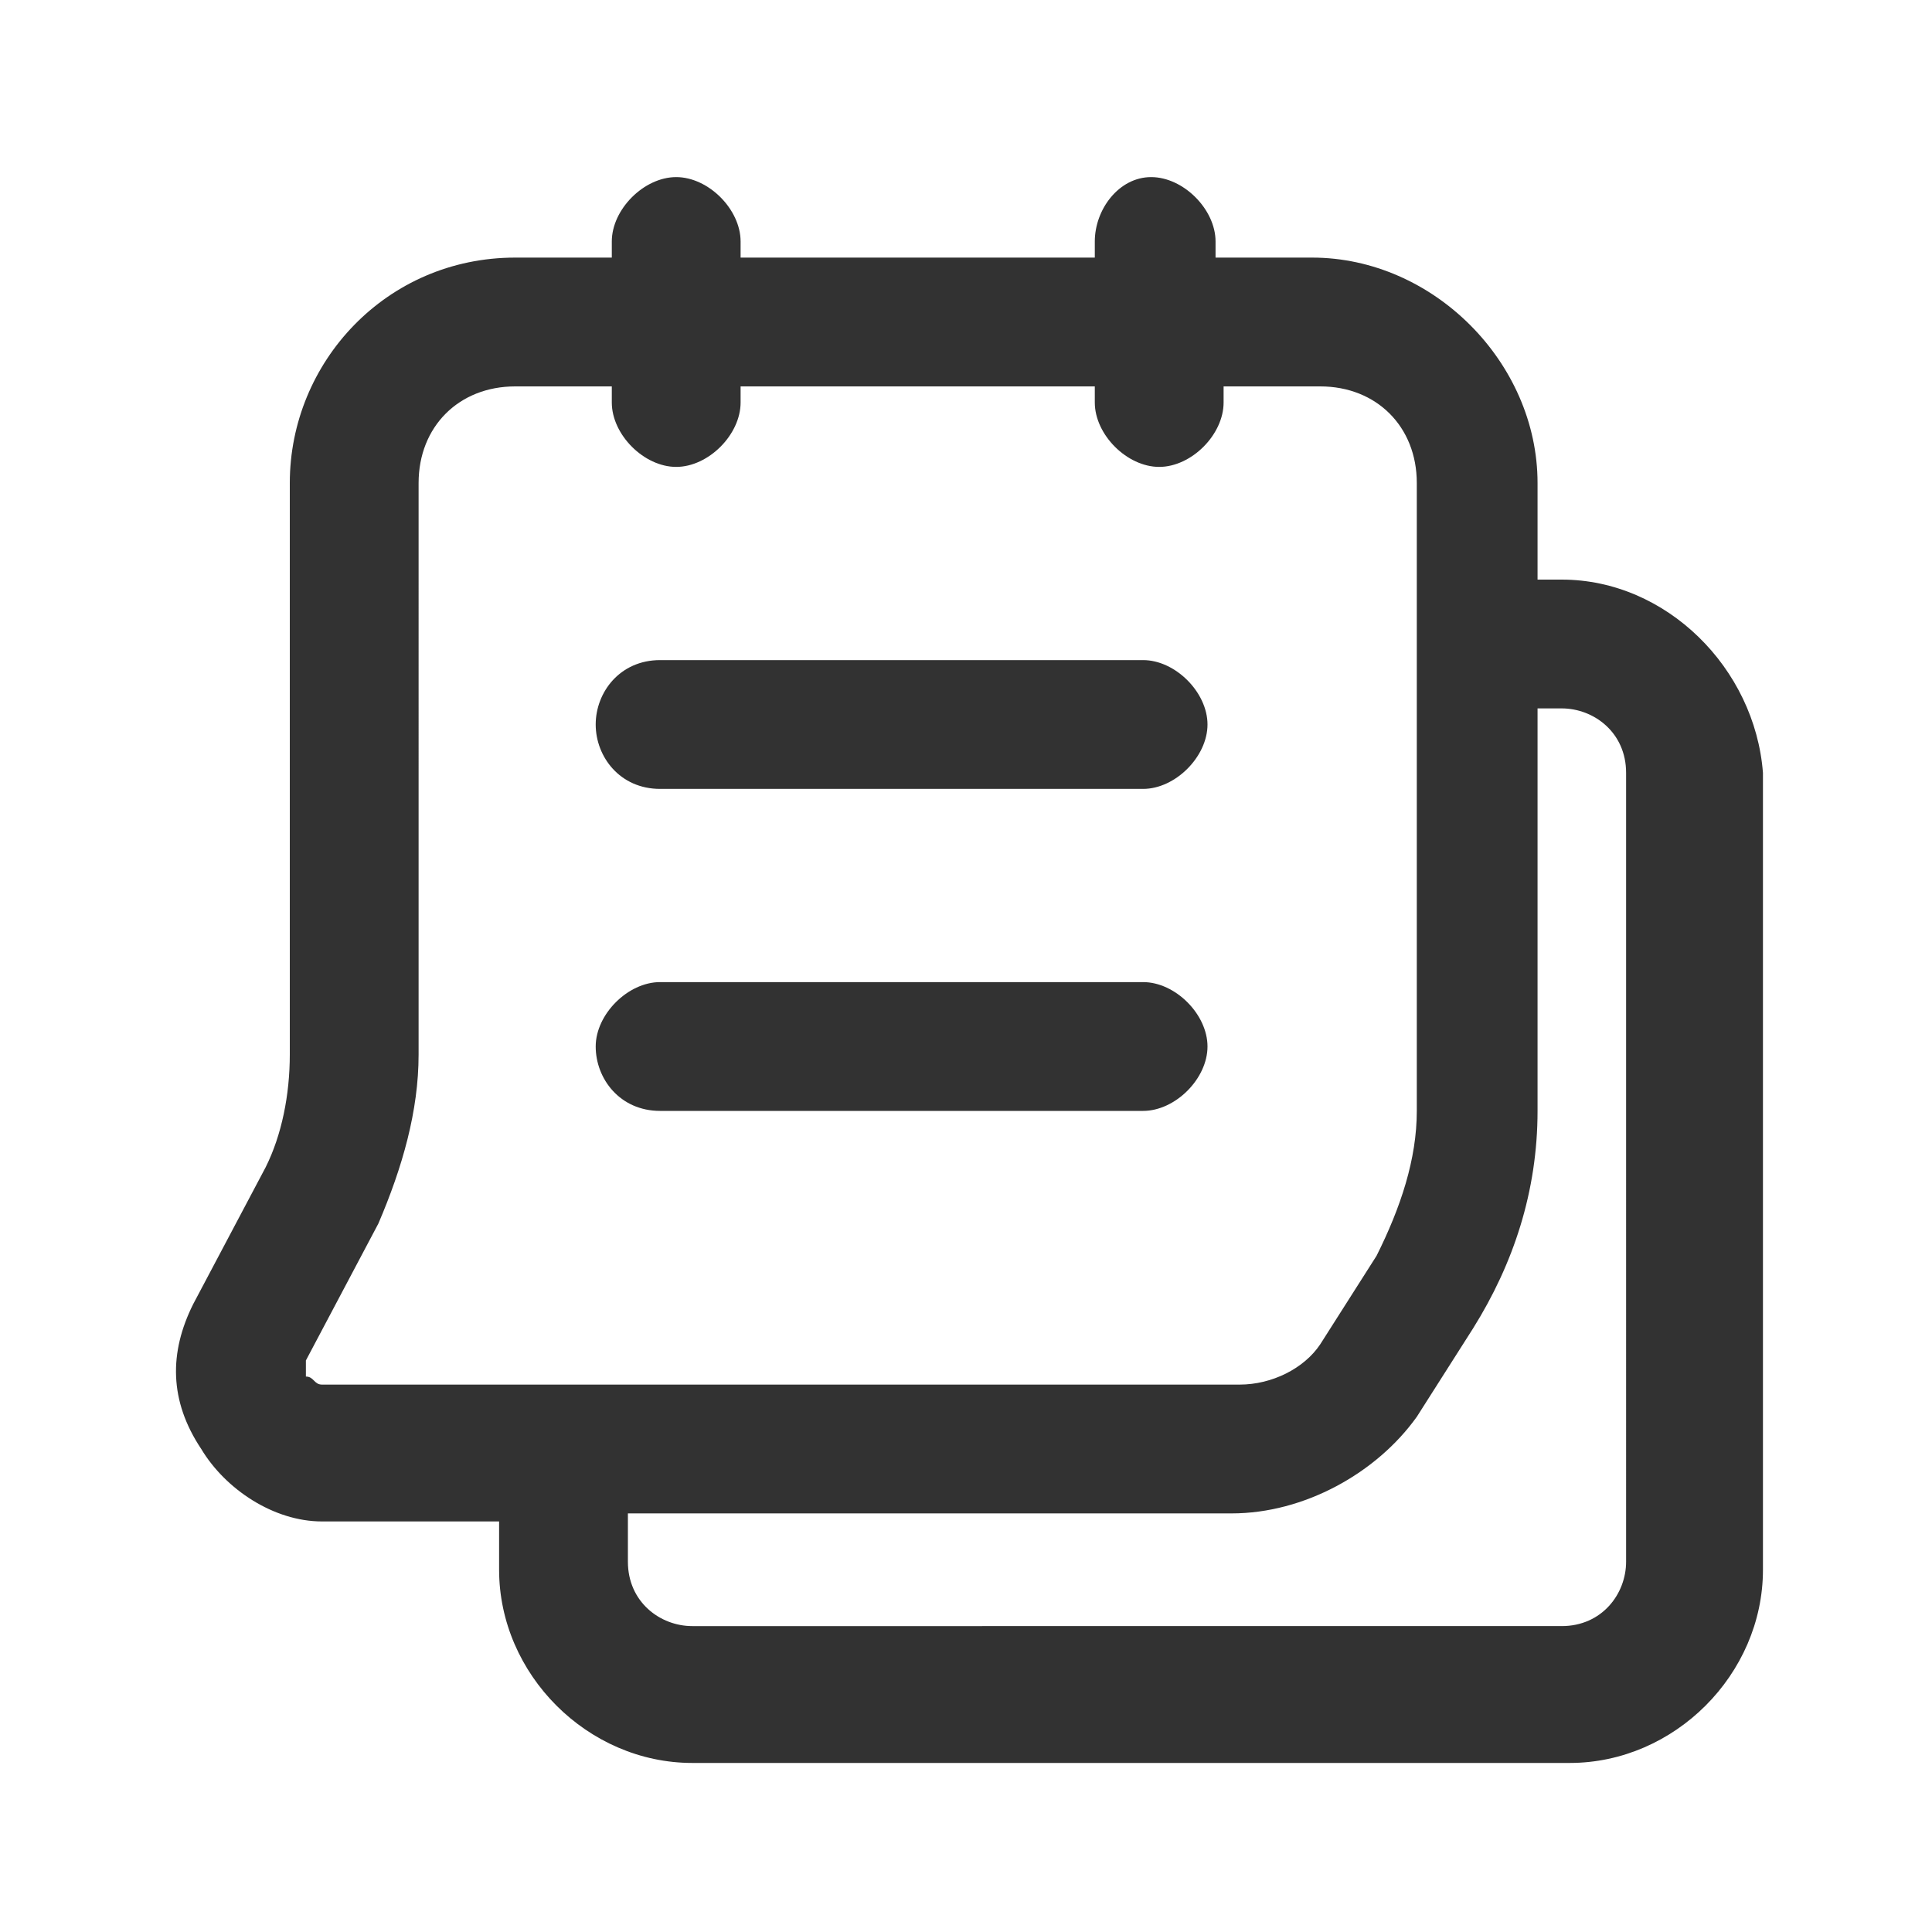 <?xml version="1.0" encoding="utf-8"?>
<!-- Generator: Adobe Illustrator 24.1.3, SVG Export Plug-In . SVG Version: 6.00 Build 0)  -->
<svg version="1.1" id="Layer_1" xmlns="http://www.w3.org/2000/svg" xmlns:xlink="http://www.w3.org/1999/xlink" x="0px" y="0px"
	 viewBox="0 0 24 24" style="enable-background:new 0 0 24 24;" xml:space="preserve">
<style type="text/css">
	.st0{fill:#323232;}
	.st1{fill:none;}
</style>
<g>
	<path class="st0" d="M19.4,7.2h-0.3V6c0-1.5-1.3-2.8-2.8-2.8h-1.2V3c0-0.4-0.4-0.8-0.8-0.8S13.6,2.6,13.6,3v0.2H9.2V3
		c0-0.4-0.4-0.8-0.8-0.8S7.6,2.6,7.6,3v0.2H6.4C4.8,3.2,3.6,4.5,3.6,6v7.1c0,0.5-0.1,1-0.3,1.4l-0.9,1.7c-0.3,0.6-0.3,1.2,0.1,1.8
		c0.3,0.5,0.9,0.9,1.5,0.9h2.2v0.6c0,1.3,1.1,2.4,2.4,2.4h10.9c1.3,0,2.4-1.1,2.4-2.4V9.6C21.8,8.3,20.7,7.2,19.4,7.2z M3.8,17.1
		c0,0,0-0.1,0-0.2l0.9-1.7c0.3-0.7,0.5-1.4,0.5-2.1V6c0-0.7,0.5-1.2,1.2-1.2h1.2V5c0,0.4,0.4,0.8,0.8,0.8S9.2,5.4,9.2,5V4.8h4.4V5
		c0,0.4,0.4,0.8,0.8,0.8s0.8-0.4,0.8-0.8V4.8h1.2c0.7,0,1.2,0.5,1.2,1.2v7.8c0,0.6-0.2,1.2-0.5,1.8l-0.7,1.1c-0.2,0.3-0.6,0.5-1,0.5
		H4C3.9,17.2,3.9,17.1,3.8,17.1z M20.2,19.4c0,0.4-0.3,0.8-0.8,0.8H8.6c-0.4,0-0.8-0.3-0.8-0.8v-0.6h7.5c0.9,0,1.8-0.5,2.3-1.2
		l0.7-1.1c0.5-0.8,0.8-1.7,0.8-2.7v-5h0.3c0.4,0,0.8,0.3,0.8,0.8V19.4z"/>
	<path class="st0" d="M8.2,9.8h6C14.6,9.8,15,9.4,15,9s-0.4-0.8-0.8-0.8h-6C7.7,8.2,7.4,8.6,7.4,9S7.7,9.8,8.2,9.8z"/>
	<path class="st0" d="M8.2,13.8h6c0.4,0,0.8-0.4,0.8-0.8c0-0.4-0.4-0.8-0.8-0.8h-6c-0.4,0-0.8,0.4-0.8,0.8
		C7.4,13.4,7.7,13.8,8.2,13.8z"/>
</g>
</svg>
